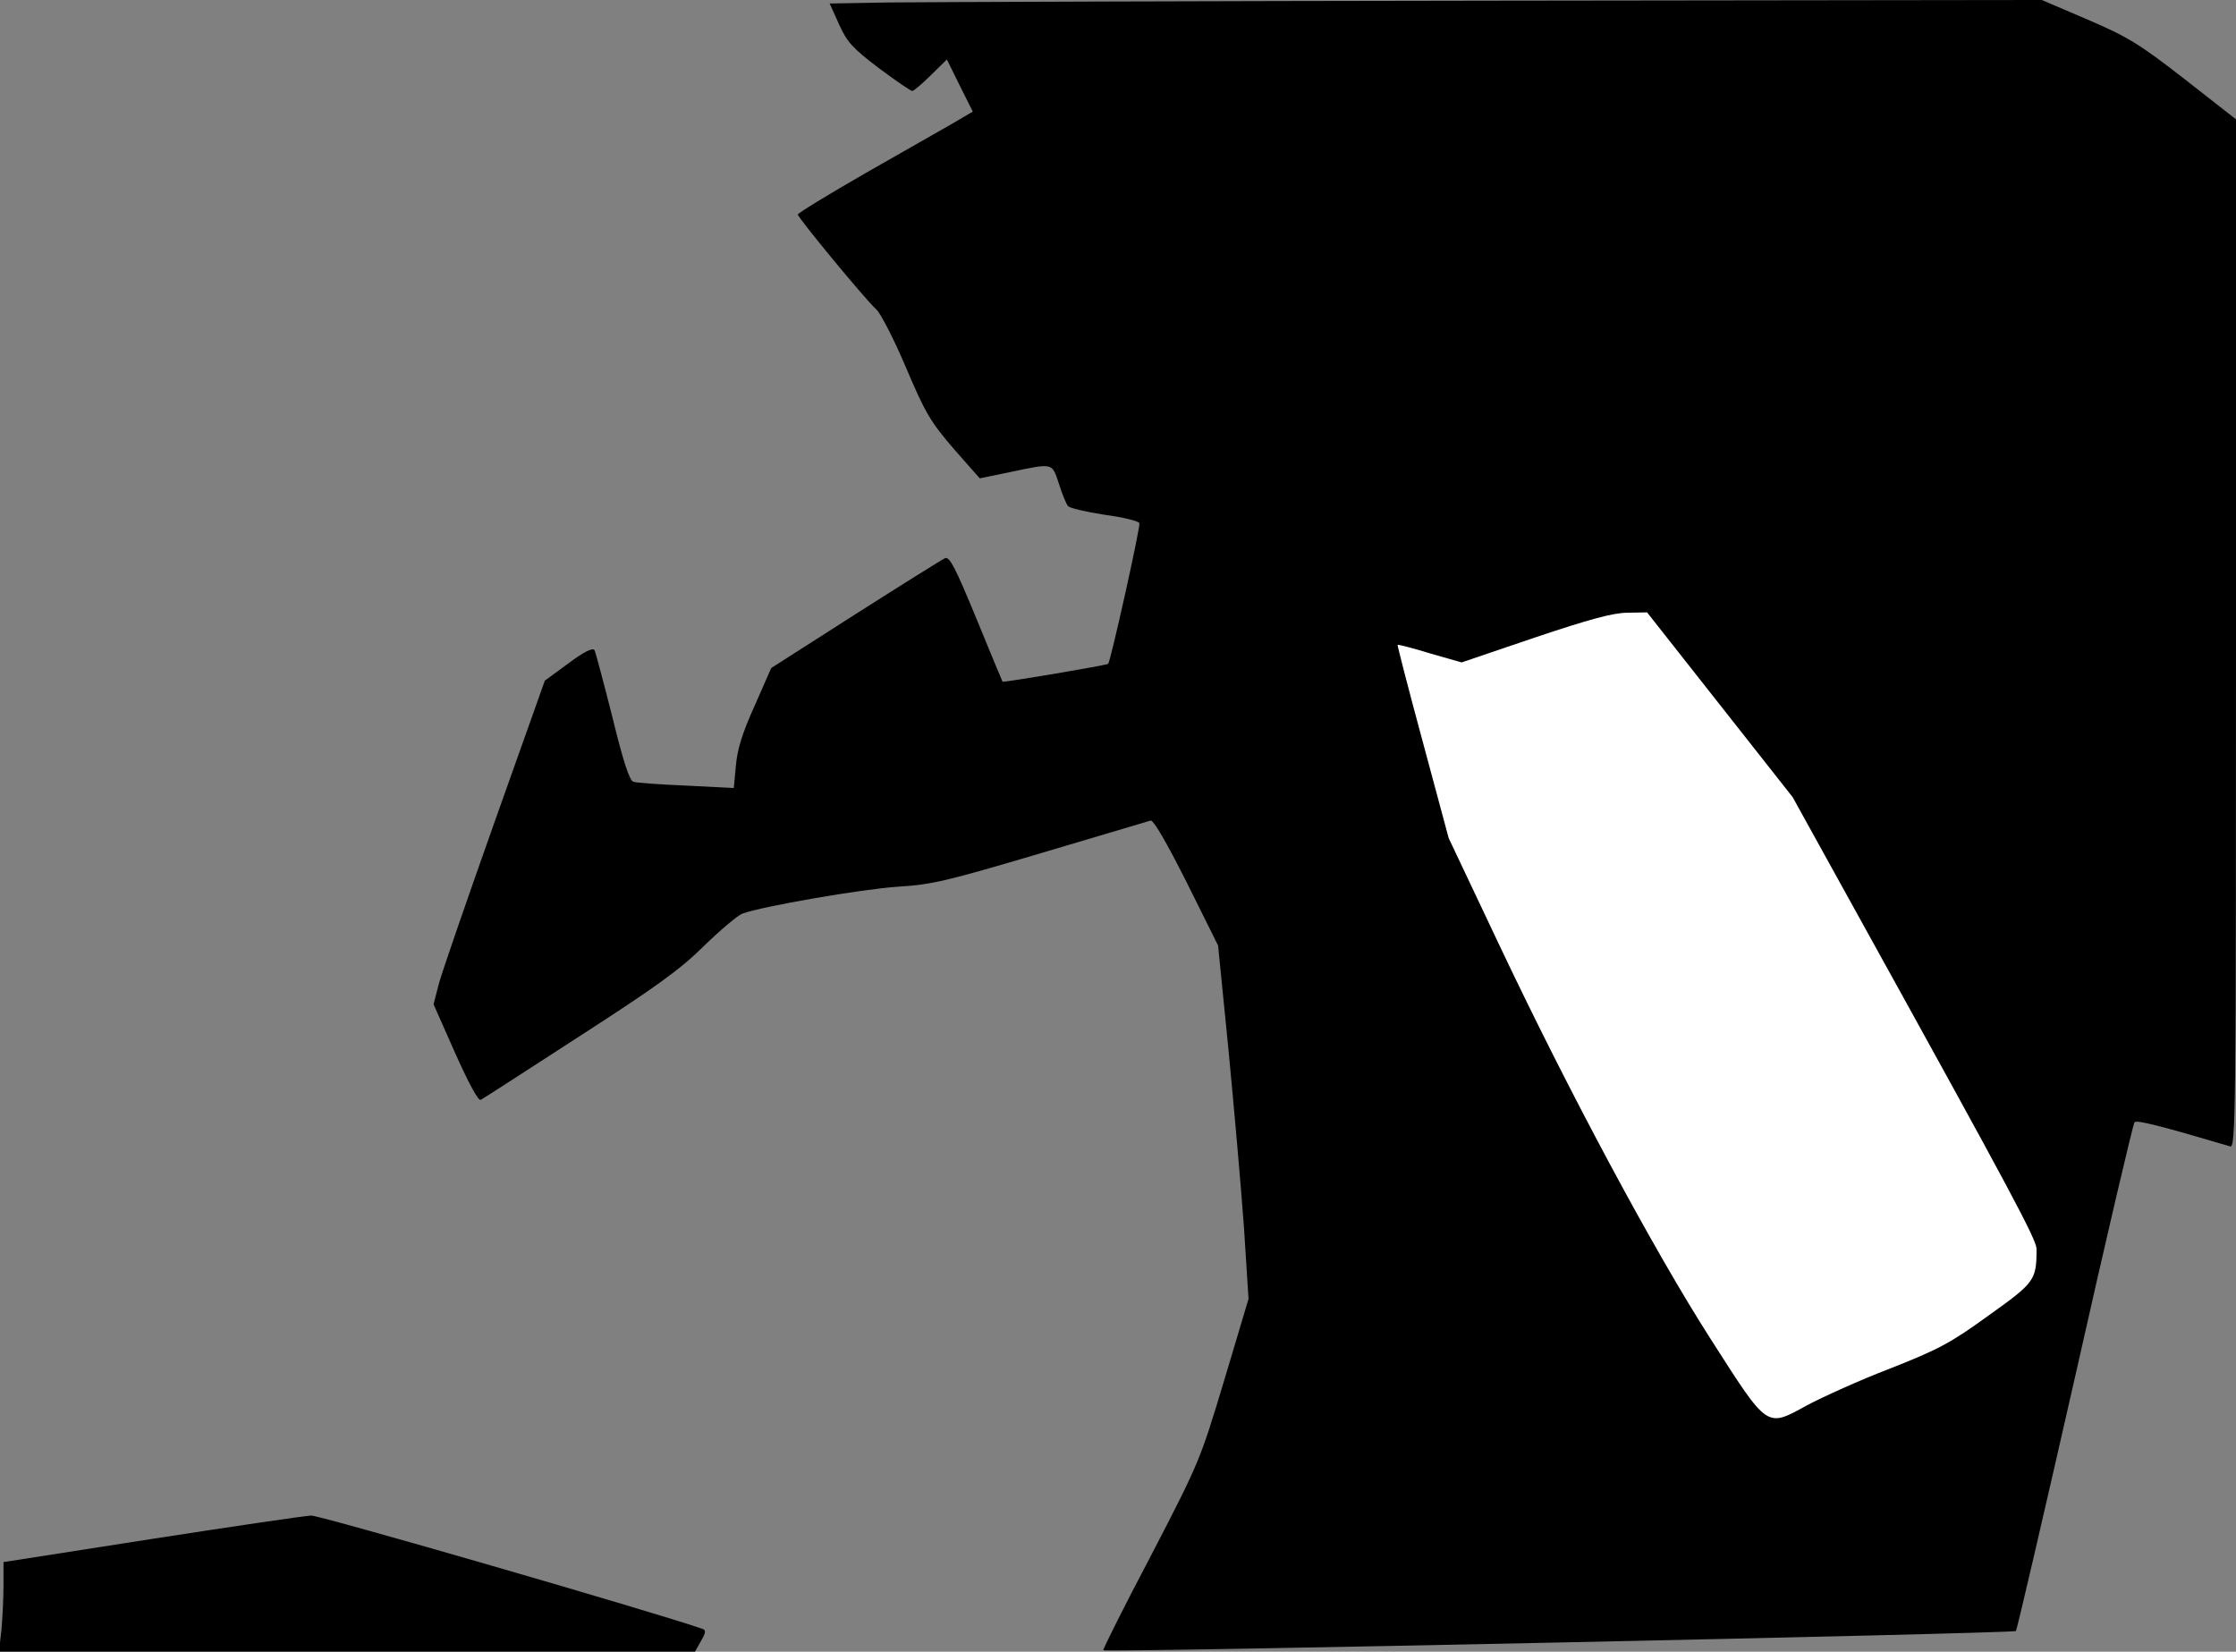 <?xml version="1.0" standalone="no"?>
<!DOCTYPE svg PUBLIC "-//W3C//DTD SVG 20010904//EN"
 "http://www.w3.org/TR/2001/REC-SVG-20010904/DTD/svg10.dtd">
<svg version="1.0" xmlns="http://www.w3.org/2000/svg"
 width="639pt" height="472pt" viewBox="0 0 639 472"
 preserveAspectRatio="xMidYMid meet">
<rect x="0" y="0" width="639" height="472" fill="#808080" stroke="none"/>
<g transform="translate(0,472) scale(0.1,-0.1)"
fill="#000000" stroke="none">
<path fill="#000000" stroke="none" d="M2543 4713 l-172 -3 27 -60 c23 -51 39
-68 114 -125 48 -36 91 -65 95 -65 4 0 28 20 53 45 l46 45 37 -75 37 -74 -58
-34 c-31 -18 -144 -82 -249 -142 -106 -61 -193 -114 -193 -118 0 -9 192 -242
225 -272 12 -11 50 -85 84 -165 55 -130 70 -155 136 -232 l75 -85 87 18 c124
26 119 27 139 -33 9 -29 21 -58 26 -64 4 -6 52 -17 104 -25 53 -7 98 -18 100
-24 4 -9 -82 -394 -89 -402 -4 -4 -299 -54 -302 -51 -1 2 -35 83 -75 181 -59
143 -76 177 -89 172 -9 -4 -124 -76 -256 -160 l-241 -154 -47 -107 c-35 -77
-50 -125 -54 -172 l-6 -64 -136 7 c-75 3 -143 8 -151 11 -11 3 -29 58 -60 185
-25 99 -48 185 -51 191 -5 8 -31 -5 -75 -38 l-67 -49 -144 -405 c-79 -223
-151 -431 -159 -462 l-15 -58 62 -140 c39 -87 66 -137 73 -133 6 3 133 85 281
181 217 140 287 190 355 257 47 46 97 88 111 94 57 21 341 70 444 77 99 6 140
16 410 96 165 49 306 91 313 93 8 3 45 -61 103 -176 l90 -181 30 -301 c16
-166 36 -394 44 -505 l13 -204 -69 -231 c-69 -229 -71 -235 -209 -501 -78
-148 -139 -270 -137 -272 6 -7 2602 48 2608 55 3 3 79 330 169 726 89 396 166
724 170 728 6 7 74 -10 273 -69 16 -5 17 69 17 1465 l0 1470 -147 115 c-130
101 -161 120 -277 170 l-131 56 -1560 -2 c-858 -1 -1637 -4 -1732 -5z"/>
<path fill="#ffffff" stroke="none" d="M4915 2706 l208 -264 209 -378 c416
-752 488 -887 488 -913 0 -90 -5 -96 -138 -191 -109 -79 -144 -97 -281 -151
-86 -33 -192 -81 -237 -105 -117 -64 -110 -69 -275 189 -161 251 -405 705
-607 1132 l-142 300 -74 275 c-41 151 -73 276 -72 277 1 2 43 -9 92 -24 l91
-26 209 71 c155 52 224 71 265 71 l56 1 208 -264z"/>
<path fill="#000000" stroke="none" d="M433 322 l-423 -66 0 -67 c0 -36 -3
-94 -6 -128 l-7 -61 994 0 995 0 17 30 c14 24 15 31 5 35 -134 47 -1094 325
-1119 324 -19 -1 -224 -31 -456 -67z"/>
</g>
</svg>
